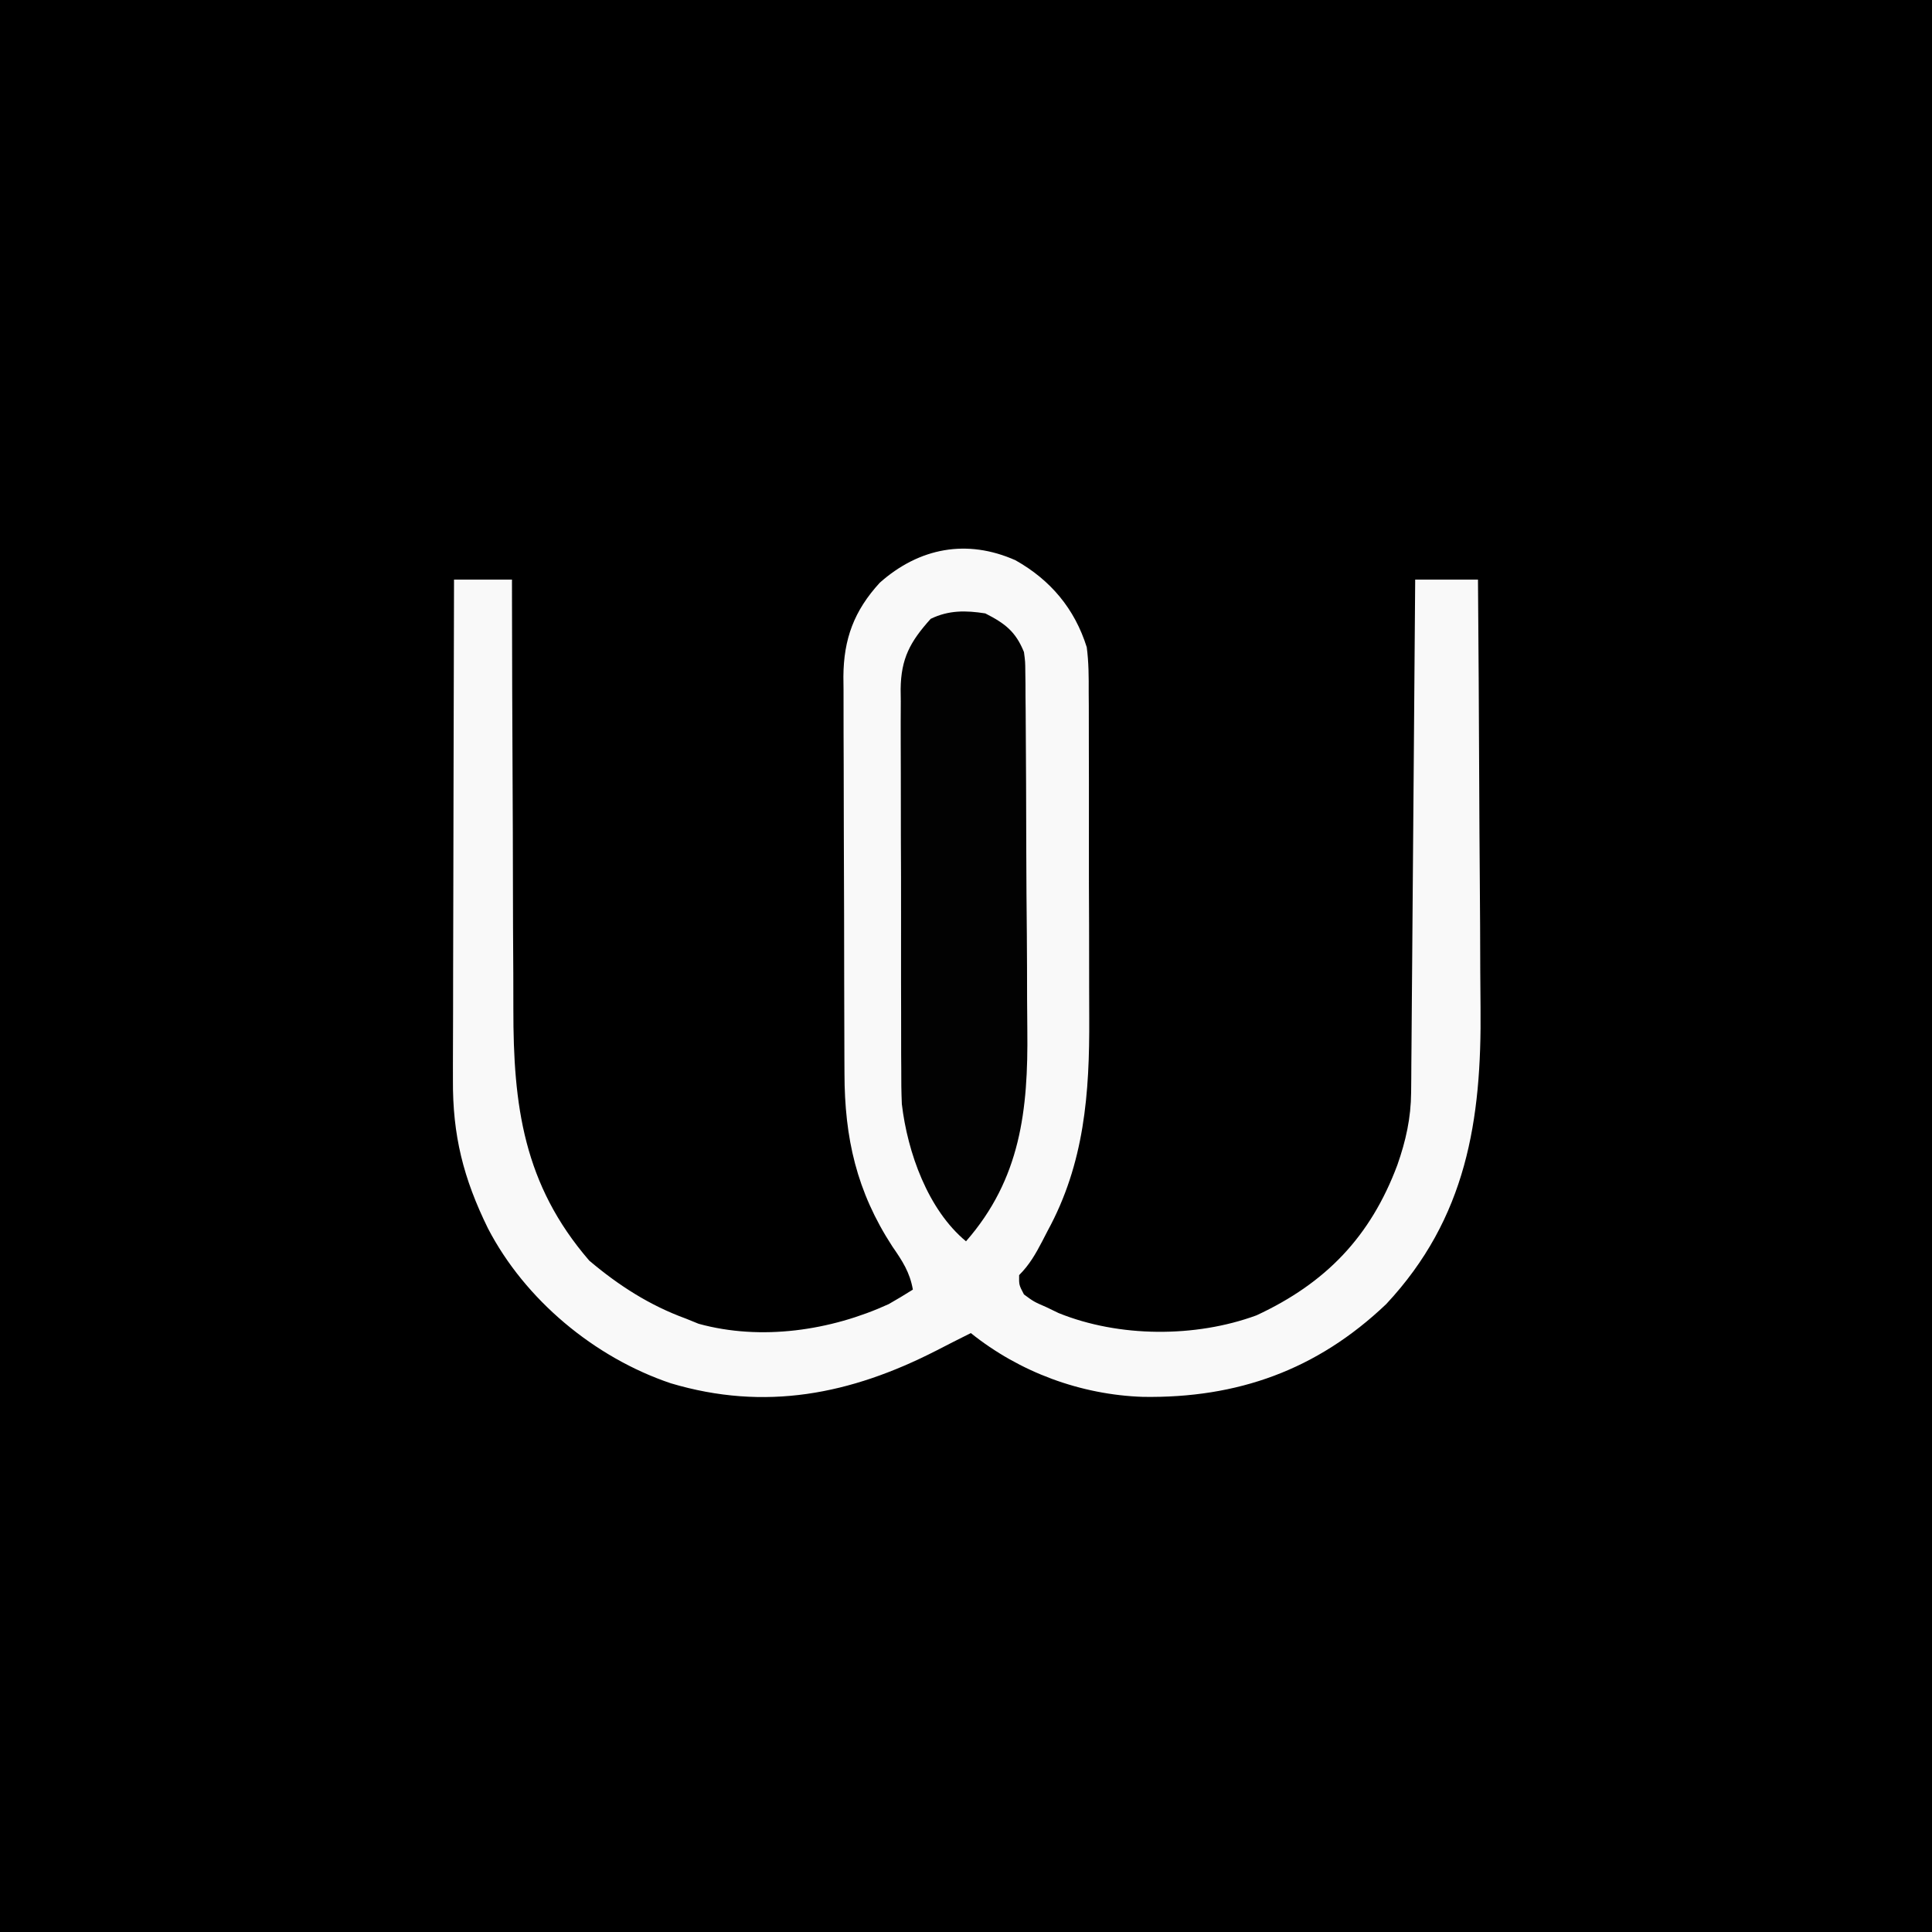 <?xml version="1.0" encoding="UTF-8"?>
<svg version="1.1" xmlns="http://www.w3.org/2000/svg" width="400" height="400">
<rect width="100%" height="100%" fill="#808080" stroke="none"/>
<path d="M0 0 C132 0 264 0 400 0 C400 132 400 264 400 400 C268 400 136 400 0 400 C0 268 0 136 0 0 Z " fill="#000000" transform="translate(0,0)"/>
<path d="M0 0 C7.246 4.078 12.256 10.029 14.75 18 C15.165 21.123 15.171 24.206 15.154 27.353 C15.161 28.265 15.168 29.177 15.175 30.116 C15.193 33.118 15.189 36.119 15.184 39.121 C15.188 41.225 15.193 43.329 15.199 45.433 C15.208 49.844 15.206 54.254 15.196 58.665 C15.185 64.276 15.205 69.887 15.234 75.498 C15.252 79.847 15.252 84.196 15.246 88.545 C15.246 90.611 15.252 92.677 15.265 94.743 C15.346 110.359 14.283 124.869 6.625 138.875 C6.278 139.549 5.931 140.223 5.574 140.918 C4.169 143.604 2.904 145.846 0.75 148 C0.718 150.034 0.718 150.034 1.75 152 C3.806 153.51 3.806 153.51 6.375 154.625 C7.213 155.03 8.051 155.435 8.914 155.852 C21.411 160.912 37.218 160.99 49.891 156.328 C64.26 149.654 73.507 140.035 79.062 125.188 C80.815 120.182 81.866 115.498 81.908 110.185 C81.918 109.244 81.928 108.303 81.938 107.334 C81.944 106.314 81.949 105.294 81.955 104.243 C81.965 103.16 81.975 102.076 81.985 100.96 C82.017 97.383 82.042 93.807 82.066 90.23 C82.087 87.749 82.108 85.267 82.129 82.786 C82.185 76.258 82.234 69.73 82.282 63.201 C82.332 56.538 82.388 49.876 82.443 43.213 C82.551 30.142 82.652 17.071 82.75 4 C87.04 4 91.33 4 95.75 4 C95.866 18.162 95.955 32.323 96.009 46.485 C96.035 53.063 96.07 59.64 96.127 66.218 C96.182 72.579 96.212 78.939 96.224 85.3 C96.234 87.713 96.251 90.127 96.279 92.54 C96.532 115.973 93.359 136.211 76.75 154 C62.385 167.679 45.912 173.506 26.391 173.207 C13.514 172.78 0.849 168.099 -9.25 160 C-11.64 161.186 -14.016 162.396 -16.387 163.621 C-34.174 172.72 -51.866 176.218 -71.395 170.387 C-87.166 165.064 -101.56 153.102 -109.23 138.312 C-114.313 127.948 -116.556 119.068 -116.477 107.535 C-116.477 106.412 -116.478 105.289 -116.478 104.133 C-116.477 100.443 -116.461 96.753 -116.445 93.062 C-116.442 90.496 -116.439 87.929 -116.437 85.362 C-116.43 79.309 -116.414 73.257 -116.394 67.205 C-116.372 60.31 -116.361 53.415 -116.351 46.52 C-116.33 32.347 -116.294 18.173 -116.25 4 C-112.29 4 -108.33 4 -104.25 4 C-104.249 5.357 -104.247 6.715 -104.246 8.113 C-104.229 20.956 -104.186 33.798 -104.118 46.641 C-104.084 53.242 -104.059 59.843 -104.054 66.444 C-104.05 72.824 -104.022 79.204 -103.977 85.585 C-103.964 88.009 -103.959 90.433 -103.964 92.857 C-103.993 112.927 -101.858 129.231 -88.25 145 C-82.168 150.143 -75.741 154.274 -68.25 157 C-67.379 157.354 -66.507 157.709 -65.609 158.074 C-52.683 161.636 -38.269 159.498 -26.25 154 C-24.564 153.033 -22.89 152.043 -21.25 151 C-21.884 147.391 -23.43 145.055 -25.5 142.062 C-32.906 130.679 -35.394 119.608 -35.411 106.229 C-35.419 104.795 -35.419 104.795 -35.426 103.333 C-35.441 100.191 -35.448 97.049 -35.453 93.906 C-35.459 91.713 -35.465 89.521 -35.47 87.328 C-35.481 82.738 -35.487 78.149 -35.49 73.559 C-35.496 67.685 -35.52 61.811 -35.548 55.936 C-35.567 51.41 -35.572 46.884 -35.574 42.358 C-35.577 40.192 -35.585 38.026 -35.598 35.861 C-35.615 32.831 -35.613 29.801 -35.606 26.771 C-35.616 25.882 -35.625 24.992 -35.634 24.076 C-35.582 16.29 -33.424 10.452 -28.102 4.645 C-19.922 -2.62 -10.024 -4.465 0 0 Z " fill="#F9F9F9" transform="translate(210.25,116)"/>
<path d="M0 0 C4.099 2.087 6.283 3.765 8 8 C8.263 9.978 8.263 9.978 8.281 12.094 C8.298 13.304 8.298 13.304 8.315 14.539 C8.318 15.416 8.32 16.293 8.322 17.196 C8.332 18.127 8.342 19.058 8.352 20.017 C8.382 23.1 8.395 26.183 8.406 29.266 C8.418 31.419 8.429 33.572 8.441 35.725 C8.462 40.248 8.473 44.77 8.48 49.293 C8.491 55.049 8.539 60.804 8.596 66.56 C8.634 71.015 8.644 75.469 8.647 79.924 C8.653 82.043 8.669 84.162 8.696 86.281 C8.887 102.81 7.303 117.083 -4 130 C-11.885 123.467 -16.106 111.605 -17.283 101.59 C-17.392 99.135 -17.417 96.696 -17.404 94.239 C-17.411 93.321 -17.418 92.402 -17.425 91.456 C-17.443 88.455 -17.439 85.454 -17.434 82.453 C-17.438 80.352 -17.443 78.251 -17.449 76.149 C-17.458 71.762 -17.456 67.374 -17.446 62.987 C-17.435 57.369 -17.455 51.752 -17.484 46.134 C-17.502 41.802 -17.502 37.47 -17.496 33.137 C-17.496 31.066 -17.502 28.994 -17.515 26.922 C-17.53 24.029 -17.519 21.137 -17.502 18.243 C-17.516 16.967 -17.516 16.967 -17.531 15.664 C-17.453 9.339 -15.583 5.87 -11.312 1.125 C-7.596 -0.683 -4.045 -0.638 0 0 Z " fill="#020202" transform="translate(204,127)"/>
</svg>
